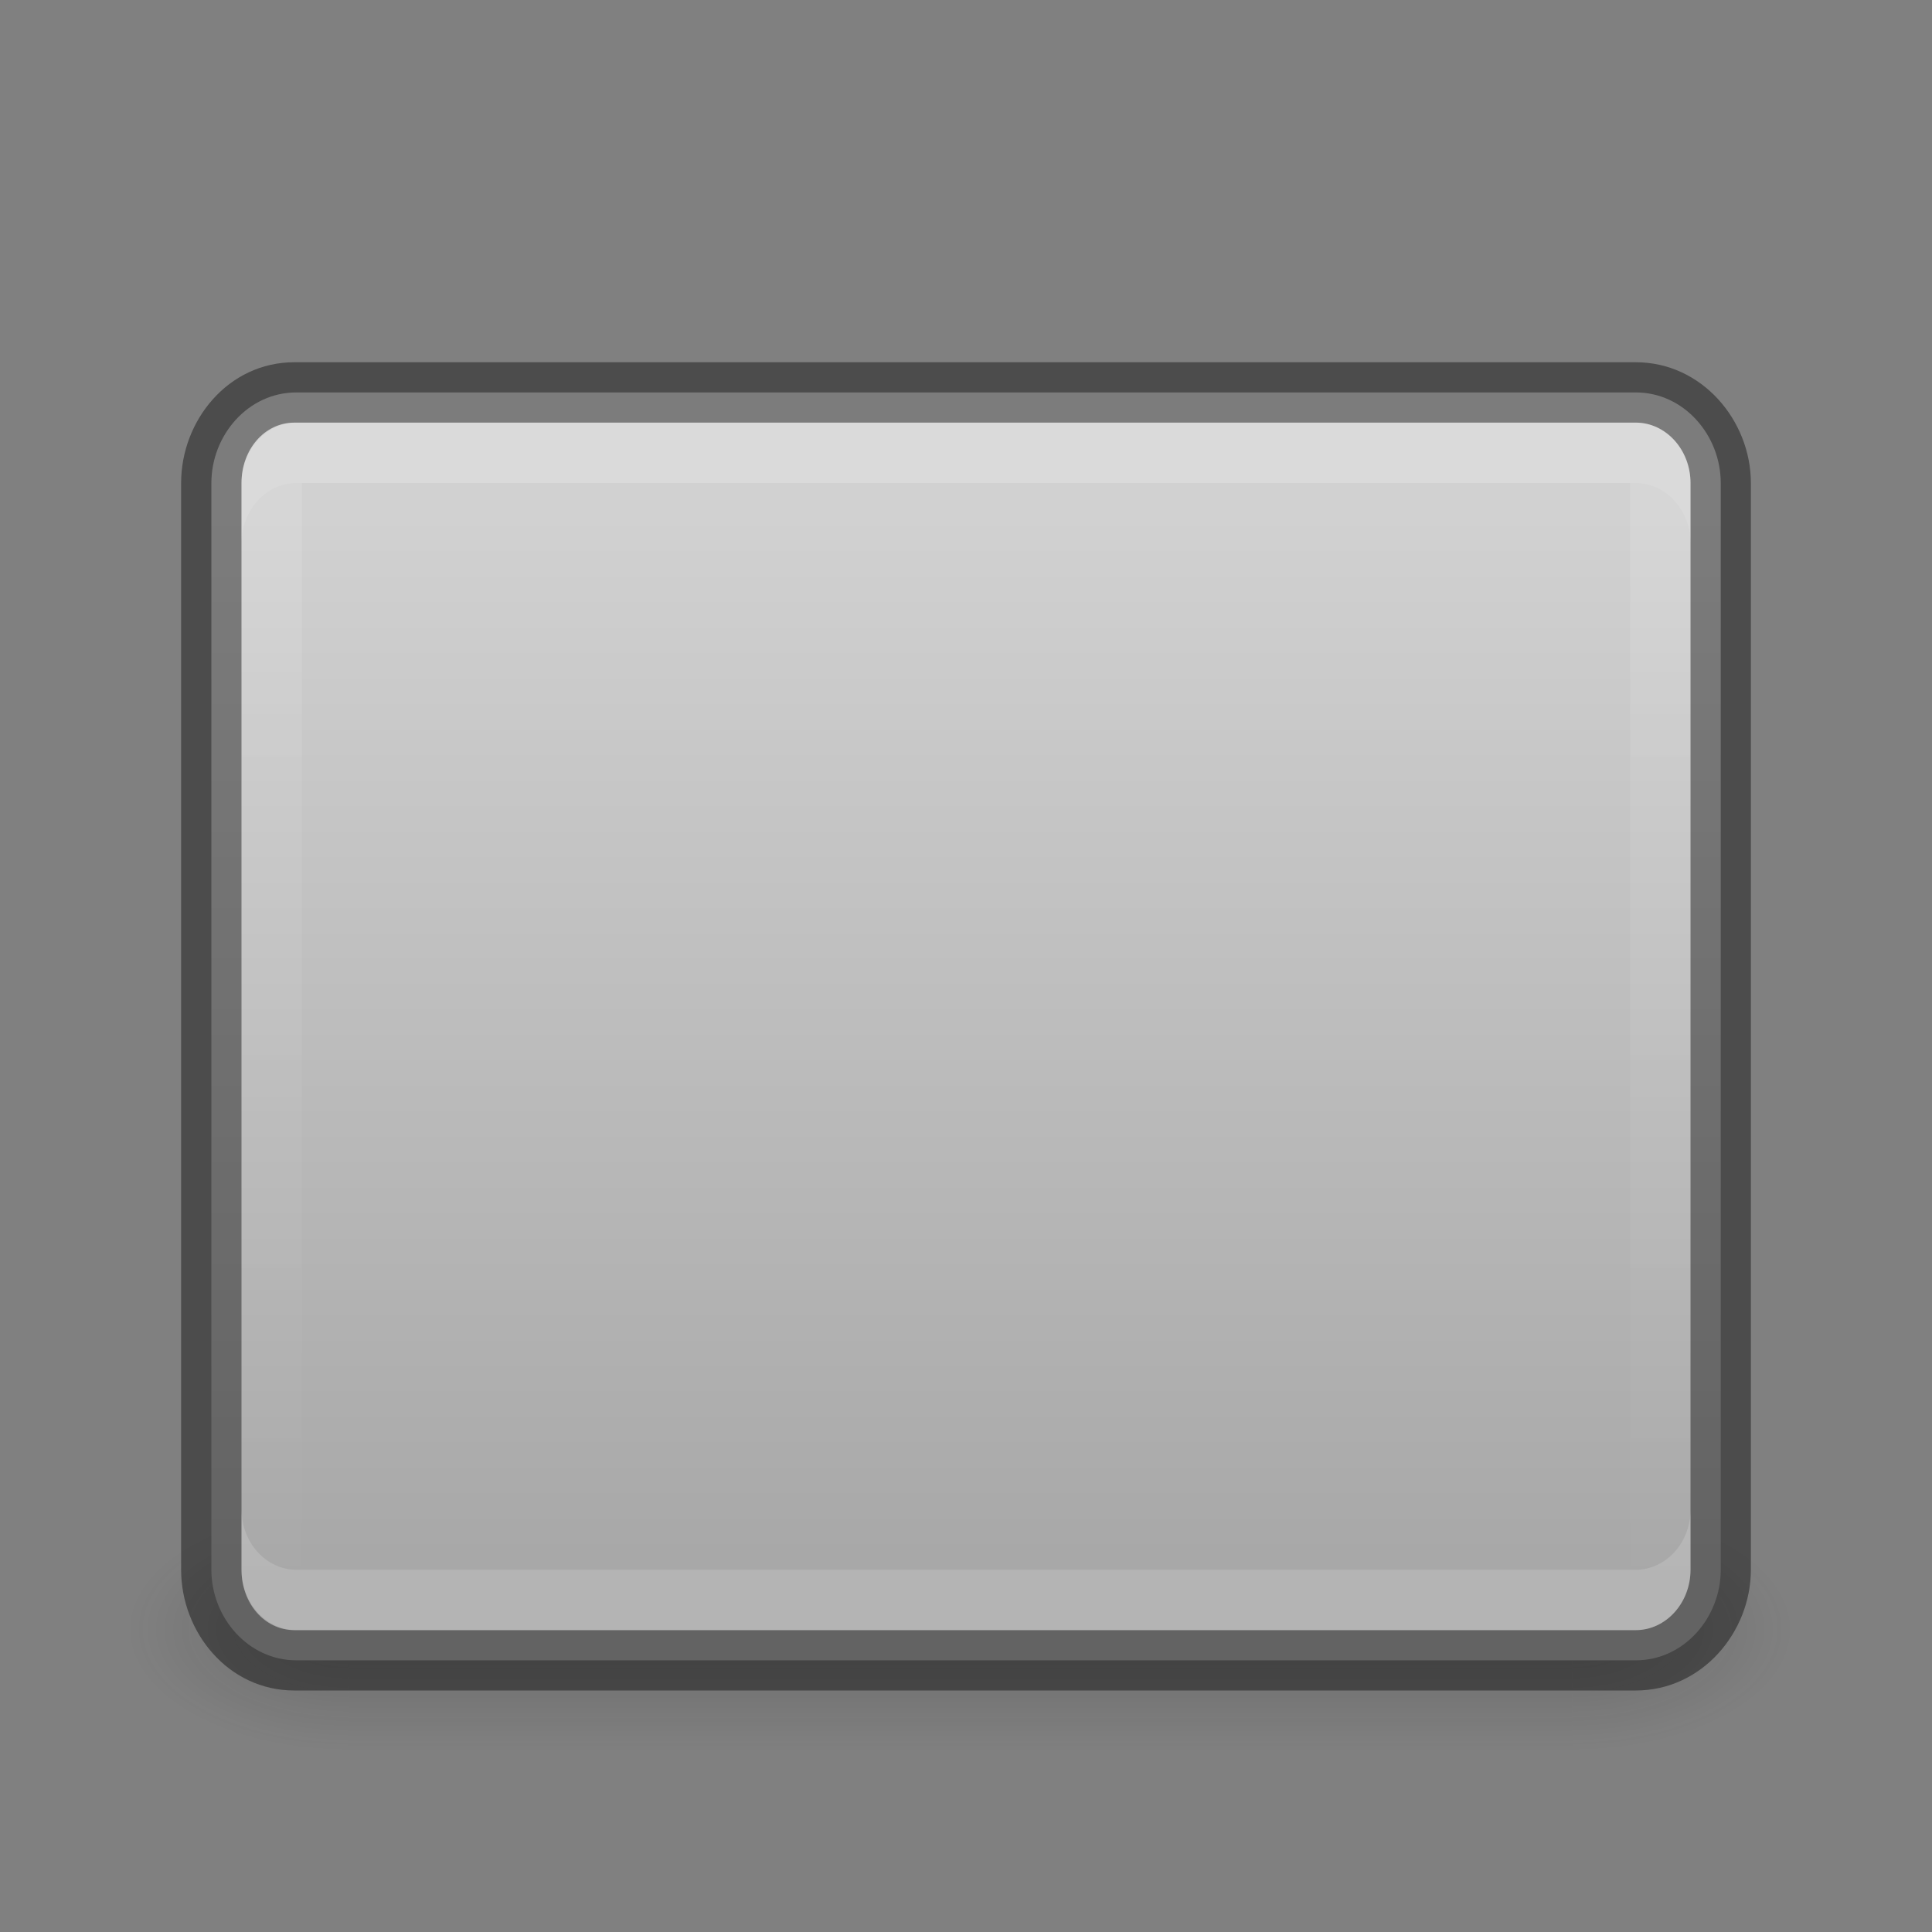 <?xml version="1.0" encoding="UTF-8" standalone="no"?>
<svg xmlns="http://www.w3.org/2000/svg" xmlns:xlink="http://www.w3.org/1999/xlink" xmlns:sodipodi="http://sodipodi.sourceforge.net/DTD/sodipodi-0.dtd" xmlns:inkscape="http://www.inkscape.org/namespaces/inkscape" version="1.1" width="32" height="32">
 <rect width="100%" height="100%" fill="#808080" stroke="none"/>
 <defs id="defs4302">
  <linearGradient inkscape:collect="always" id="linearGradient3931">
   <stop id="stop3933" stop-color="#ffffff"/>
   <stop offset="1" id="stop3935" stop-color="#ffffff" stop-opacity="0"/>
  </linearGradient>
  <linearGradient id="linearGradient3600-8-3">
   <stop id="stop3602-2-5" stop-color="#f4f4f4"/>
   <stop id="stop3604-5-9" offset="1" stop-color="#dbdbdb"/>
  </linearGradient>
  <linearGradient id="linearGradient23419-5-0">
   <stop id="stop23421-7-7"/>
   <stop id="stop23423-0-7" offset="1" stop-opacity="0"/>
  </linearGradient>
  <linearGradient id="linearGradient4099">
   <stop id="stop4101" stop-color="#a7a7a7"/>
   <stop id="stop4103" offset="1" stop-color="#d1d1d1"/>
  </linearGradient>
  <radialGradient cx="4.993" cy="43.5" r="2.5" id="radialGradient3163" xlink:href="#linearGradient3688-166-749" gradientUnits="userSpaceOnUse" gradientTransform="matrix(2.004,0,0,1.4,27.988,-17.4)"/>
  <linearGradient id="linearGradient3688-166-749">
   <stop id="stop2883" stop-color="#181818"/>
   <stop id="stop2885" offset="1" stop-color="#181818" stop-opacity="0"/>
  </linearGradient>
  <radialGradient cx="4.993" cy="43.5" r="2.5" id="radialGradient3165" xlink:href="#linearGradient3688-166-749" gradientUnits="userSpaceOnUse" gradientTransform="matrix(2.004,0,0,1.4,-20.012,-104.4)"/>
  <linearGradient y1="47.03" x2="0" y2="39.999" id="linearGradient3167" xlink:href="#linearGradient3702-501-757" gradientUnits="userSpaceOnUse"/>
  <linearGradient id="linearGradient3702-501-757">
   <stop id="stop2895" stop-color="#181818" stop-opacity="0"/>
   <stop id="stop2897" offset="0.5" stop-color="#181818"/>
   <stop id="stop2899" offset="1" stop-color="#181818" stop-opacity="0"/>
  </linearGradient>
  <linearGradient inkscape:collect="always" xlink:href="#linearGradient3931" id="linearGradient3817" gradientUnits="userSpaceOnUse" gradientTransform="matrix(1.431,0,0,0.677,-21.49,-2.373)" x1="14" y1="2" x2="32" y2="40"/>
  <linearGradient inkscape:collect="always" xlink:href="#linearGradient3600-8-3" id="linearGradient3823" gradientUnits="userSpaceOnUse" gradientTransform="matrix(0.611,0,0,0.542,5.94,2.219)" y1="0.854" x2="0" y2="49.956"/>
  <linearGradient inkscape:collect="always" xlink:href="#linearGradient4099" id="linearGradient3861" gradientUnits="userSpaceOnUse" y1="26.21" x2="0" y2="8.498" gradientTransform="translate(-2.894,0)"/>
  <linearGradient inkscape:collect="always" xlink:href="#linearGradient3931" id="linearGradient3886" y1="9" x2="0" y2="27" gradientUnits="userSpaceOnUse" gradientTransform="translate(-3,0)"/>
  <clipPath id="clipPath3925">
   <path d="M 9.974,3 C 8.32,3.039 6.458,3.139 4.808,4.664 3.157,6.188 3.452,8.682 3.196,10.596 c -0.007,0.012 -0.013,0.025 -0.019,0.038 -0.294,4.903 -0.277,9.875 0.477,14.774 -1.034e-4,0.006 -1.034e-4,0.013 0,0.019 0.245,1.297 1.059,2.674 2.965,3.198 1.906,0.524 4.361,0.525 6.638,0.003 1.179,-0.27 2.401,-0.995 2.826,-2.311 0.002,-0.005 -0.002,-0.013 0,-0.019 0.554,-1.572 0.544,-3.19 0.786,-6.291 C 17.112,16.906 17.091,12.146 16.484,7.433 16.4,6.764 16.263,6.028 15.93,5.349 15.6,4.677 15.061,4.069 13.963,3.586 12.865,3.103 11.352,3.053 10.012,3 c -0.013,-4.117e-4 -0.025,-4.117e-4 -0.038,0 z" id="path3927"/>
  </clipPath>
  <linearGradient inkscape:collect="always" xlink:href="#linearGradient3931" id="linearGradient3937" y1="1" x2="0" y2="30" gradientUnits="userSpaceOnUse"/>
  <linearGradient inkscape:collect="always" xlink:href="#linearGradient3600-8-3" id="linearGradient3965" gradientUnits="userSpaceOnUse" gradientTransform="matrix(0.611,0,0,0.542,-11.31,2.407)" y1="0.854" x2="0" y2="49.956"/>
 </defs>
 <g id="g2036" transform="matrix(0.688,0,0,0.444,-0.615,8.111)" opacity="0.5">
  <g id="g3712" transform="matrix(1.053,0,0,1.286,-1.263,-13.429)" opacity="0.4">
   <rect id="rect2801" y="40" x="38" height="7" width="5" fill="url(#radialGradient3163)"/>
   <rect id="rect3696" transform="scale(-1,-1)" y="-47" x="-10" height="7" width="5" fill="url(#radialGradient3165)"/>
   <rect id="rect3700" y="40" x="10" height="7" width="28" fill="url(#linearGradient3167)"/>
  </g>
 </g>
 <path d="m 4.907,6.5 c -0.796,0 -1.406,0.706 -1.406,1.5 l 0,18 c 0,0.794 0.611,1.5 1.406,1.5 l 22.188,0 c 0.796,0 1.406,-0.706 1.406,-1.5 l 0,-18 c 0,-0.794 -0.611,-1.5 -1.406,-1.5 z" id="rect5505" inkscape:connector-curvature="0" sodipodi:nodetypes="sssssssss" fill="url(#linearGradient3861)" color="#000000"/>
 <path d="m 4.875,6 c -1.096,0 -1.875,0.966 -1.875,2 l 0,18 c 0,1.034 0.779,2 1.875,2 l 22.219,0 c 1.096,0 1.906,-0.966 1.906,-2 l 0,-18 c 0,-1.034 -0.811,-2 -1.906,-2 z m 0,1 22.219,0 c 0.495,0 0.906,0.446 0.906,1 l 0,18 c 0,0.554 -0.411,1 -0.906,1 L 4.875,27 c -0.495,0 -0.875,-0.446 -0.875,-1 l 0,-18 c 0,-0.554 0.38,-1 0.875,-1 z" id="rect3850" inkscape:connector-curvature="0" sodipodi:nodetypes="ssssssssssssssssss" opacity="0.41" color="#000000" stroke-width="2"/>
 <path d="m 4.907,7 c -0.495,0 -0.906,0.446 -0.906,1 l 0,18 c 0,0.554 0.411,1 0.906,1 l 22.188,0 c 0.495,0 0.906,-0.446 0.906,-1 l 0,-18 c 0,-0.554 -0.411,-1 -0.906,-1 z m 0.094,1 22,0 0,18 -22,0 z" id="rect3868" inkscape:connector-curvature="0" sodipodi:nodetypes="sssssssssccccc" opacity="0.1" fill="url(#linearGradient3886)" color="#000000"/>
 <path d="m 4.907,7 c -0.495,0 -0.906,0.446 -0.906,1 l 0,1 c 0,-0.554 0.411,-1 0.906,-1 L 27.094,8 c 0.495,0 0.906,0.446 0.906,1 l 0,-1 c 0,-0.554 -0.411,-1 -0.906,-1 z" id="rect3863" inkscape:connector-curvature="0" sodipodi:nodetypes="sscsscsss" opacity="0.1" fill="#ffffff" color="#000000"/>
 <path id="path3888" d="m 4.907,27 c -0.495,0 -0.906,-0.446 -0.906,-1 l 0,-1 c 0,0.554 0.411,1 0.906,1 l 22.188,0 c 0.495,0 0.906,-0.446 0.906,-1 l 0,1 c 0,0.554 -0.411,1 -0.906,1 z" inkscape:connector-curvature="0" sodipodi:nodetypes="sscsscsss" opacity="0.15" fill="#ffffff" color="#000000"/>
</svg>
